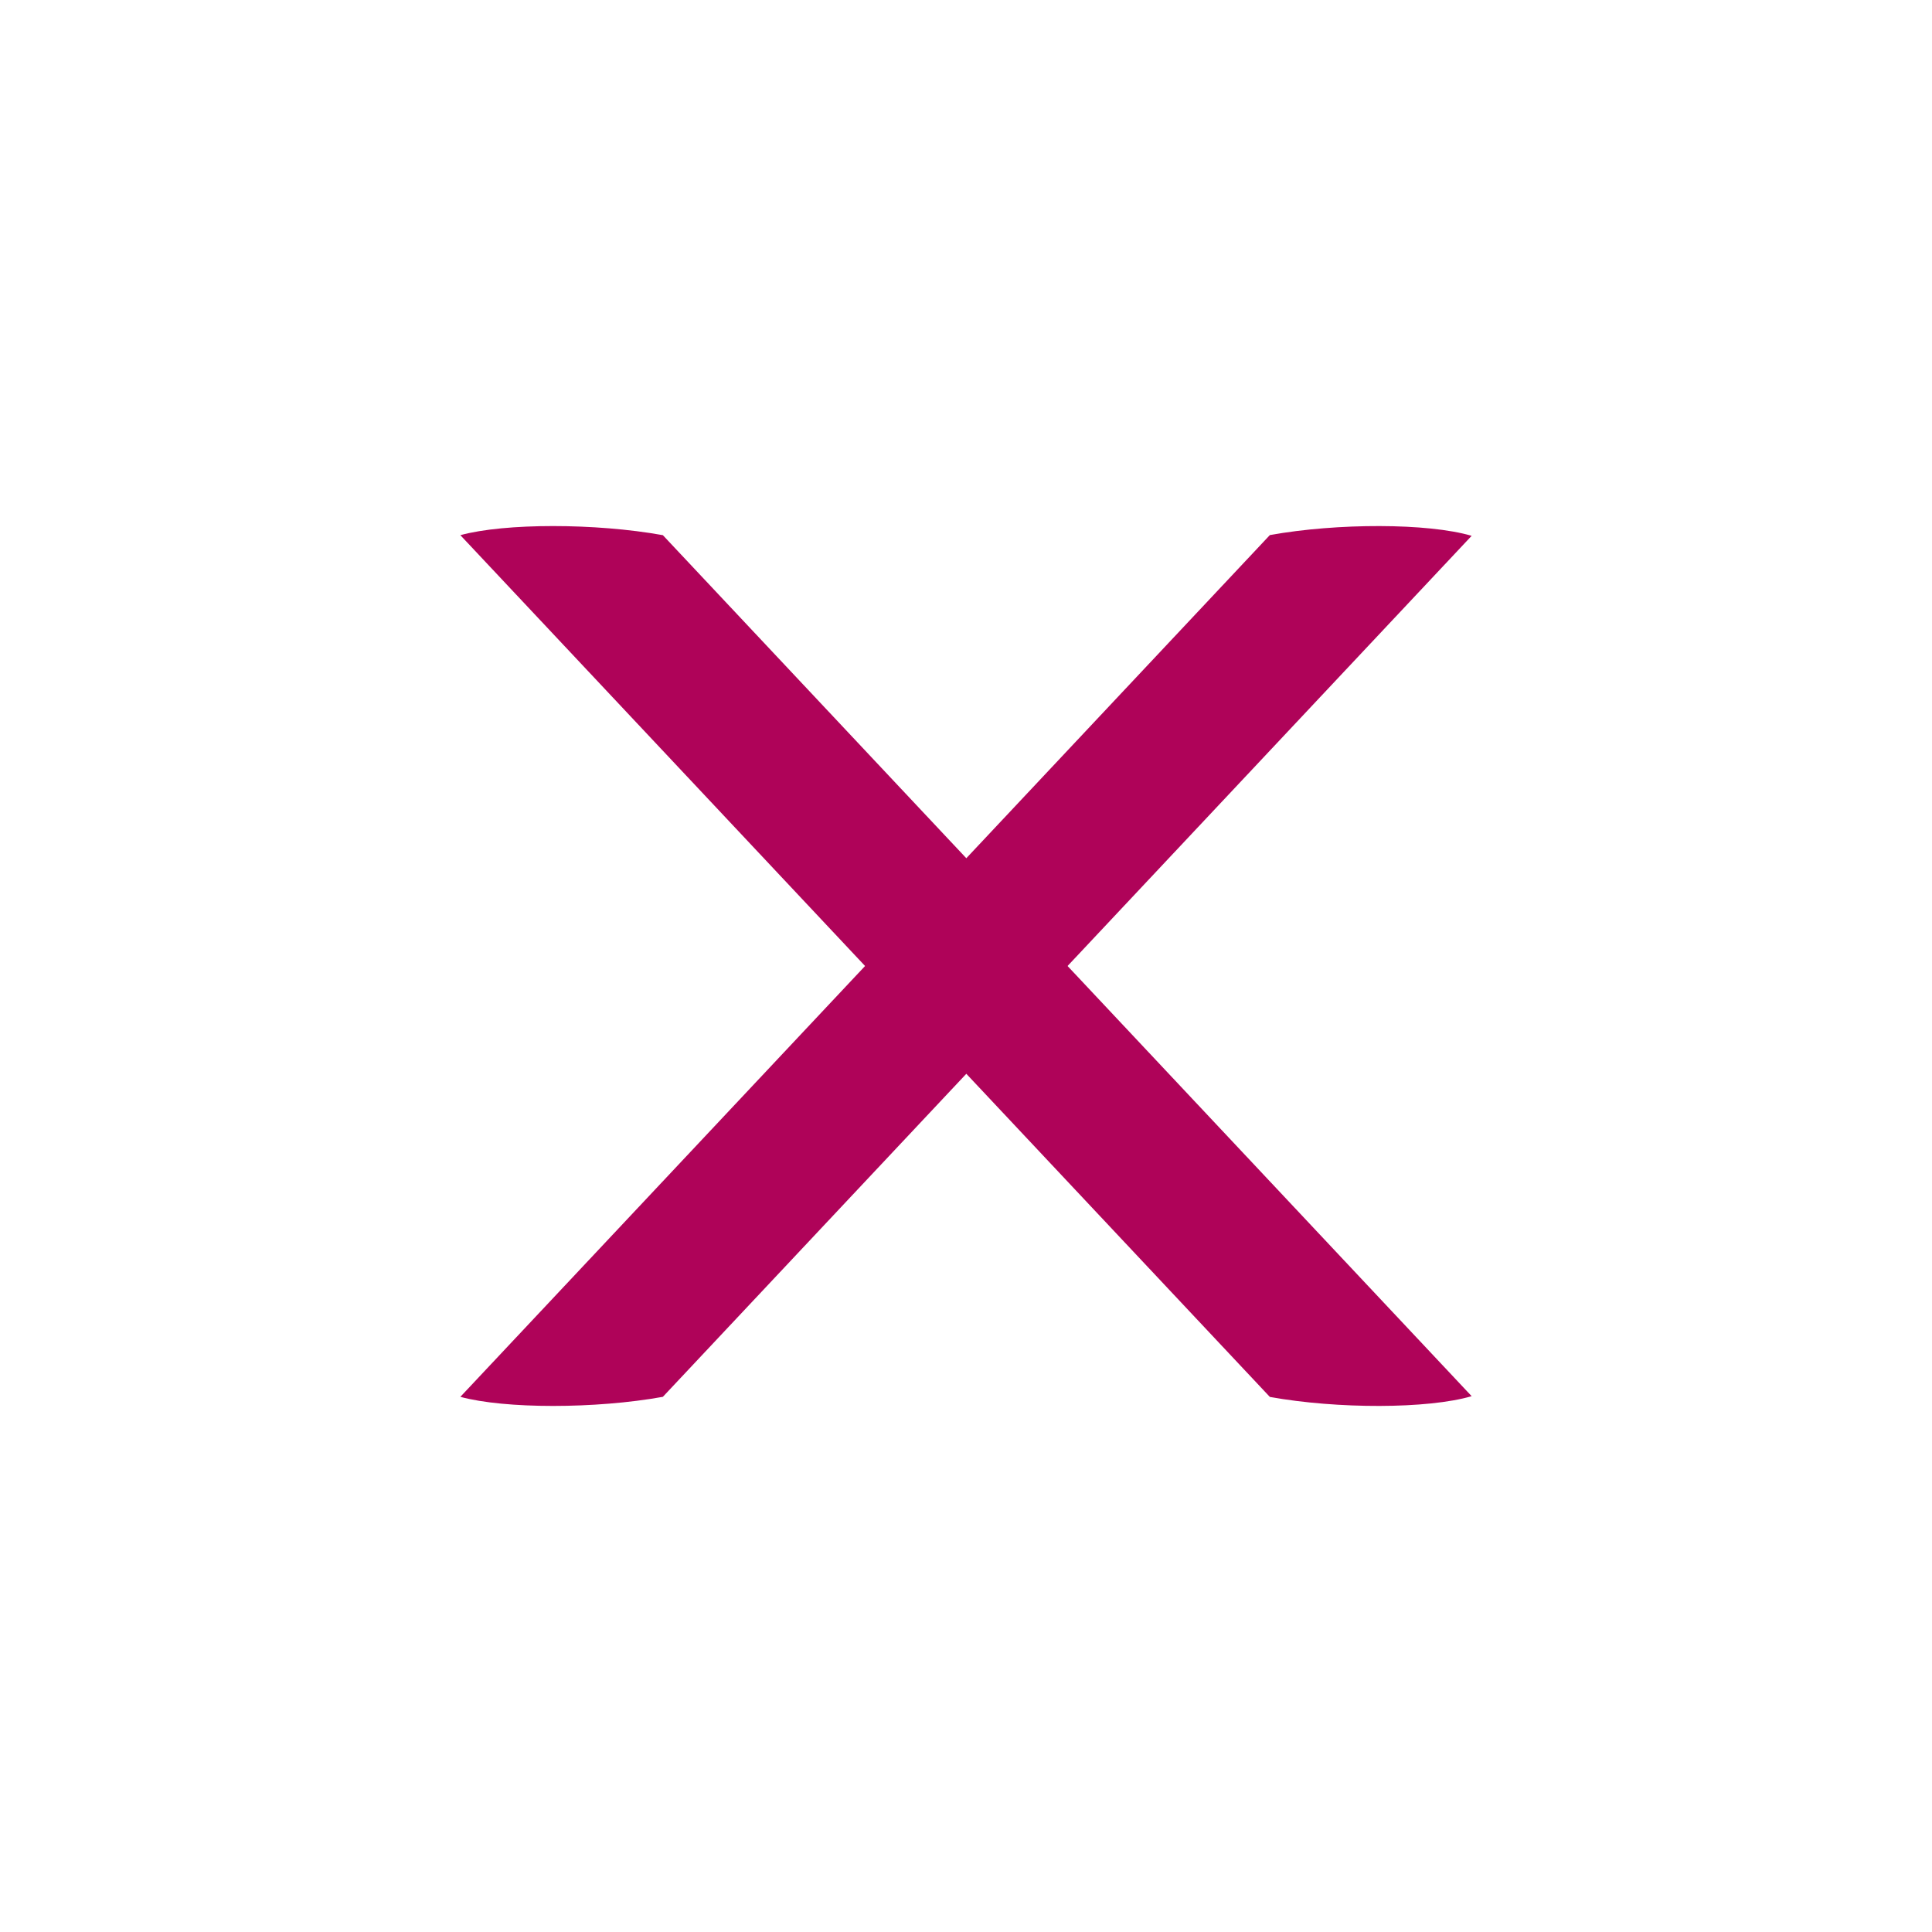 <?xml version="1.0" encoding="UTF-8" standalone="no"?>
<svg
   xmlns:osb="http://www.openswatchbook.org/uri/2009/osb"
   xmlns:dc="http://purl.org/dc/elements/1.1/"
   xmlns:cc="http://creativecommons.org/ns#"
   xmlns:rdf="http://www.w3.org/1999/02/22-rdf-syntax-ns#"
   xmlns:svg="http://www.w3.org/2000/svg"
   xmlns="http://www.w3.org/2000/svg"
   xmlns:sodipodi="http://sodipodi.sourceforge.net/DTD/sodipodi-0.dtd"
   xmlns:inkscape="http://www.inkscape.org/namespaces/inkscape"
   version="1.1"
   viewBox="0 0 129 129"
   enable-background="new 0 0 129 129"
   width="512px"
   height="512px"
   id="svg3783"
   sodipodi:docname="error2.svg"
   inkscape:version="0.92.3 (5aff6ba, 2018-11-25)">
  <defs
     id="defs3787">
    <linearGradient
       id="linearGradient819"
       osb:paint="solid">
      <stop
         style="stop-color:#f9f9f9;stop-opacity:1;"
         offset="0"
         id="stop817" />
    </linearGradient>
    <linearGradient
       id="linearGradient859"
       osb:paint="solid">
      <stop
         style="stop-color:#000000;stop-opacity:1;"
         offset="0"
         id="stop857" />
    </linearGradient>
  </defs>
  <sodipodi:namedview
     pagecolor="#ffffff"
     bordercolor="#666666"
     borderopacity="1"
     objecttolerance="10"
     gridtolerance="10"
     guidetolerance="10"
     inkscape:pageopacity="0"
     inkscape:pageshadow="2"
     inkscape:window-width="1861"
     inkscape:window-height="1025"
     id="namedview3785"
     showgrid="true"
     inkscape:zoom="0.96732329"
     inkscape:cx="312.08426"
     inkscape:cy="295.12756"
     inkscape:window-x="59"
     inkscape:window-y="27"
     inkscape:window-maximized="1"
     inkscape:current-layer="svg3783"
     inkscape:snap-grids="true"
     inkscape:snap-page="false">
    <inkscape:grid
       type="xygrid"
       id="grid50" />
  </sodipodi:namedview>
  <g
     id="g3781"
     style="fill:#af0359;fill-opacity:1"
     transform="matrix(0.475,0.506,-2.331,0,127.541,33.029)" />
  <path
     d="M 84.789,35.727 30.738,93.267 c 2.969,0.81 9.03,0.81 13.521,0 L 98.262,35.777 C 95.34,34.917 89.279,34.917 84.789,35.727 Z"
     id="path3779"
     inkscape:connector-curvature="0"
     style="fill:#af0359;fill-opacity:1;stroke-width:1.086"
     sodipodi:nodetypes="ccccc" />
  <path
     d="M 84.789,93.273 30.738,35.733 c 2.969,-0.81 9.03,-0.81 13.521,0 l 54.003,57.49 c -2.922,0.86 -8.983,0.86 -13.473,0.051 z"
     id="path3779-3"
     inkscape:connector-curvature="0"
     style="fill:#af0359;fill-opacity:1;stroke-width:1.086"
     sodipodi:nodetypes="ccccc" />
</svg>
